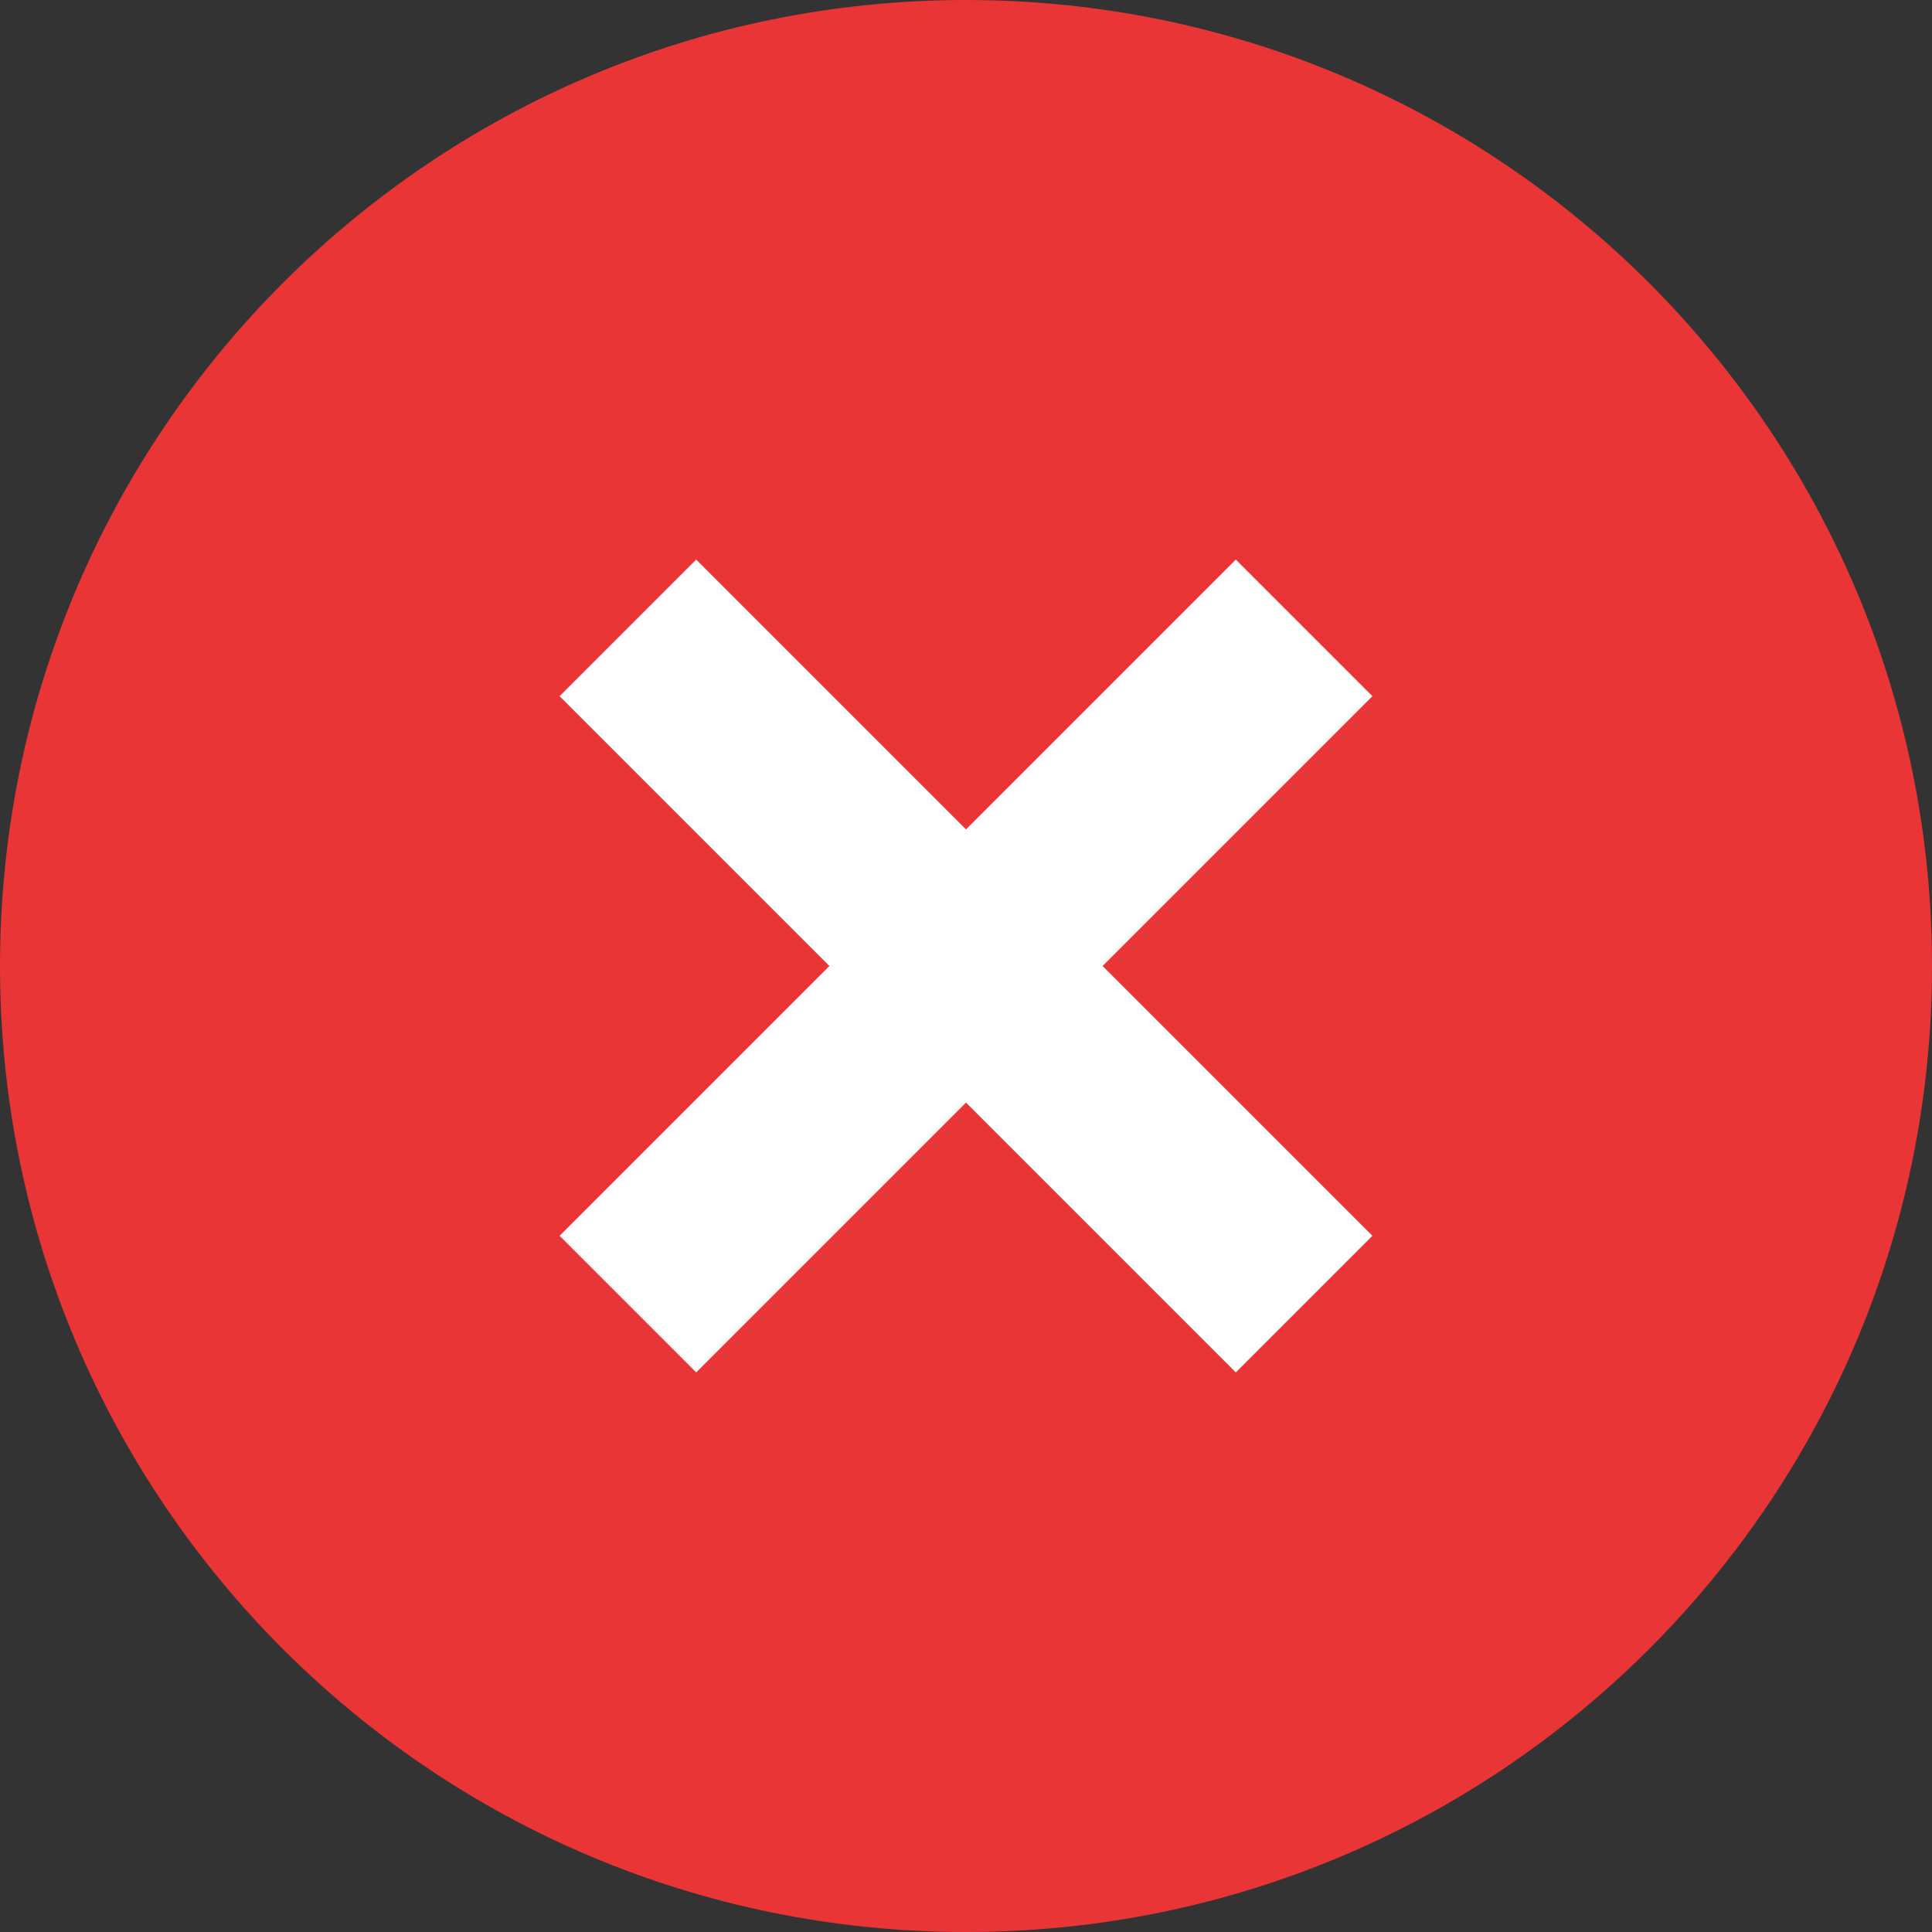 <svg viewBox="0 0 20 20" fill="none" xmlns="http://www.w3.org/2000/svg">
<rect x="0" y="0" width="20" height="20" fill="#333333" stroke="none"/>
<path fill-rule="evenodd" clip-rule="evenodd" d="M10 20C15.523 20 20 15.523 20 10C20 4.477 15.523 0 10 0C4.477 0 0 4.477 0 10C0 15.523 4.477 20 10 20Z" fill="#E93535"/>
<path fill-rule="evenodd" clip-rule="evenodd" d="M10 11.414L12.793 14.207L14.207 12.793L11.414 10L14.207 7.207L12.793 5.793L10 8.586L7.207 5.793L5.793 7.207L8.586 10L5.793 12.793L7.207 14.207L10 11.414Z" fill="white"/>
</svg>
